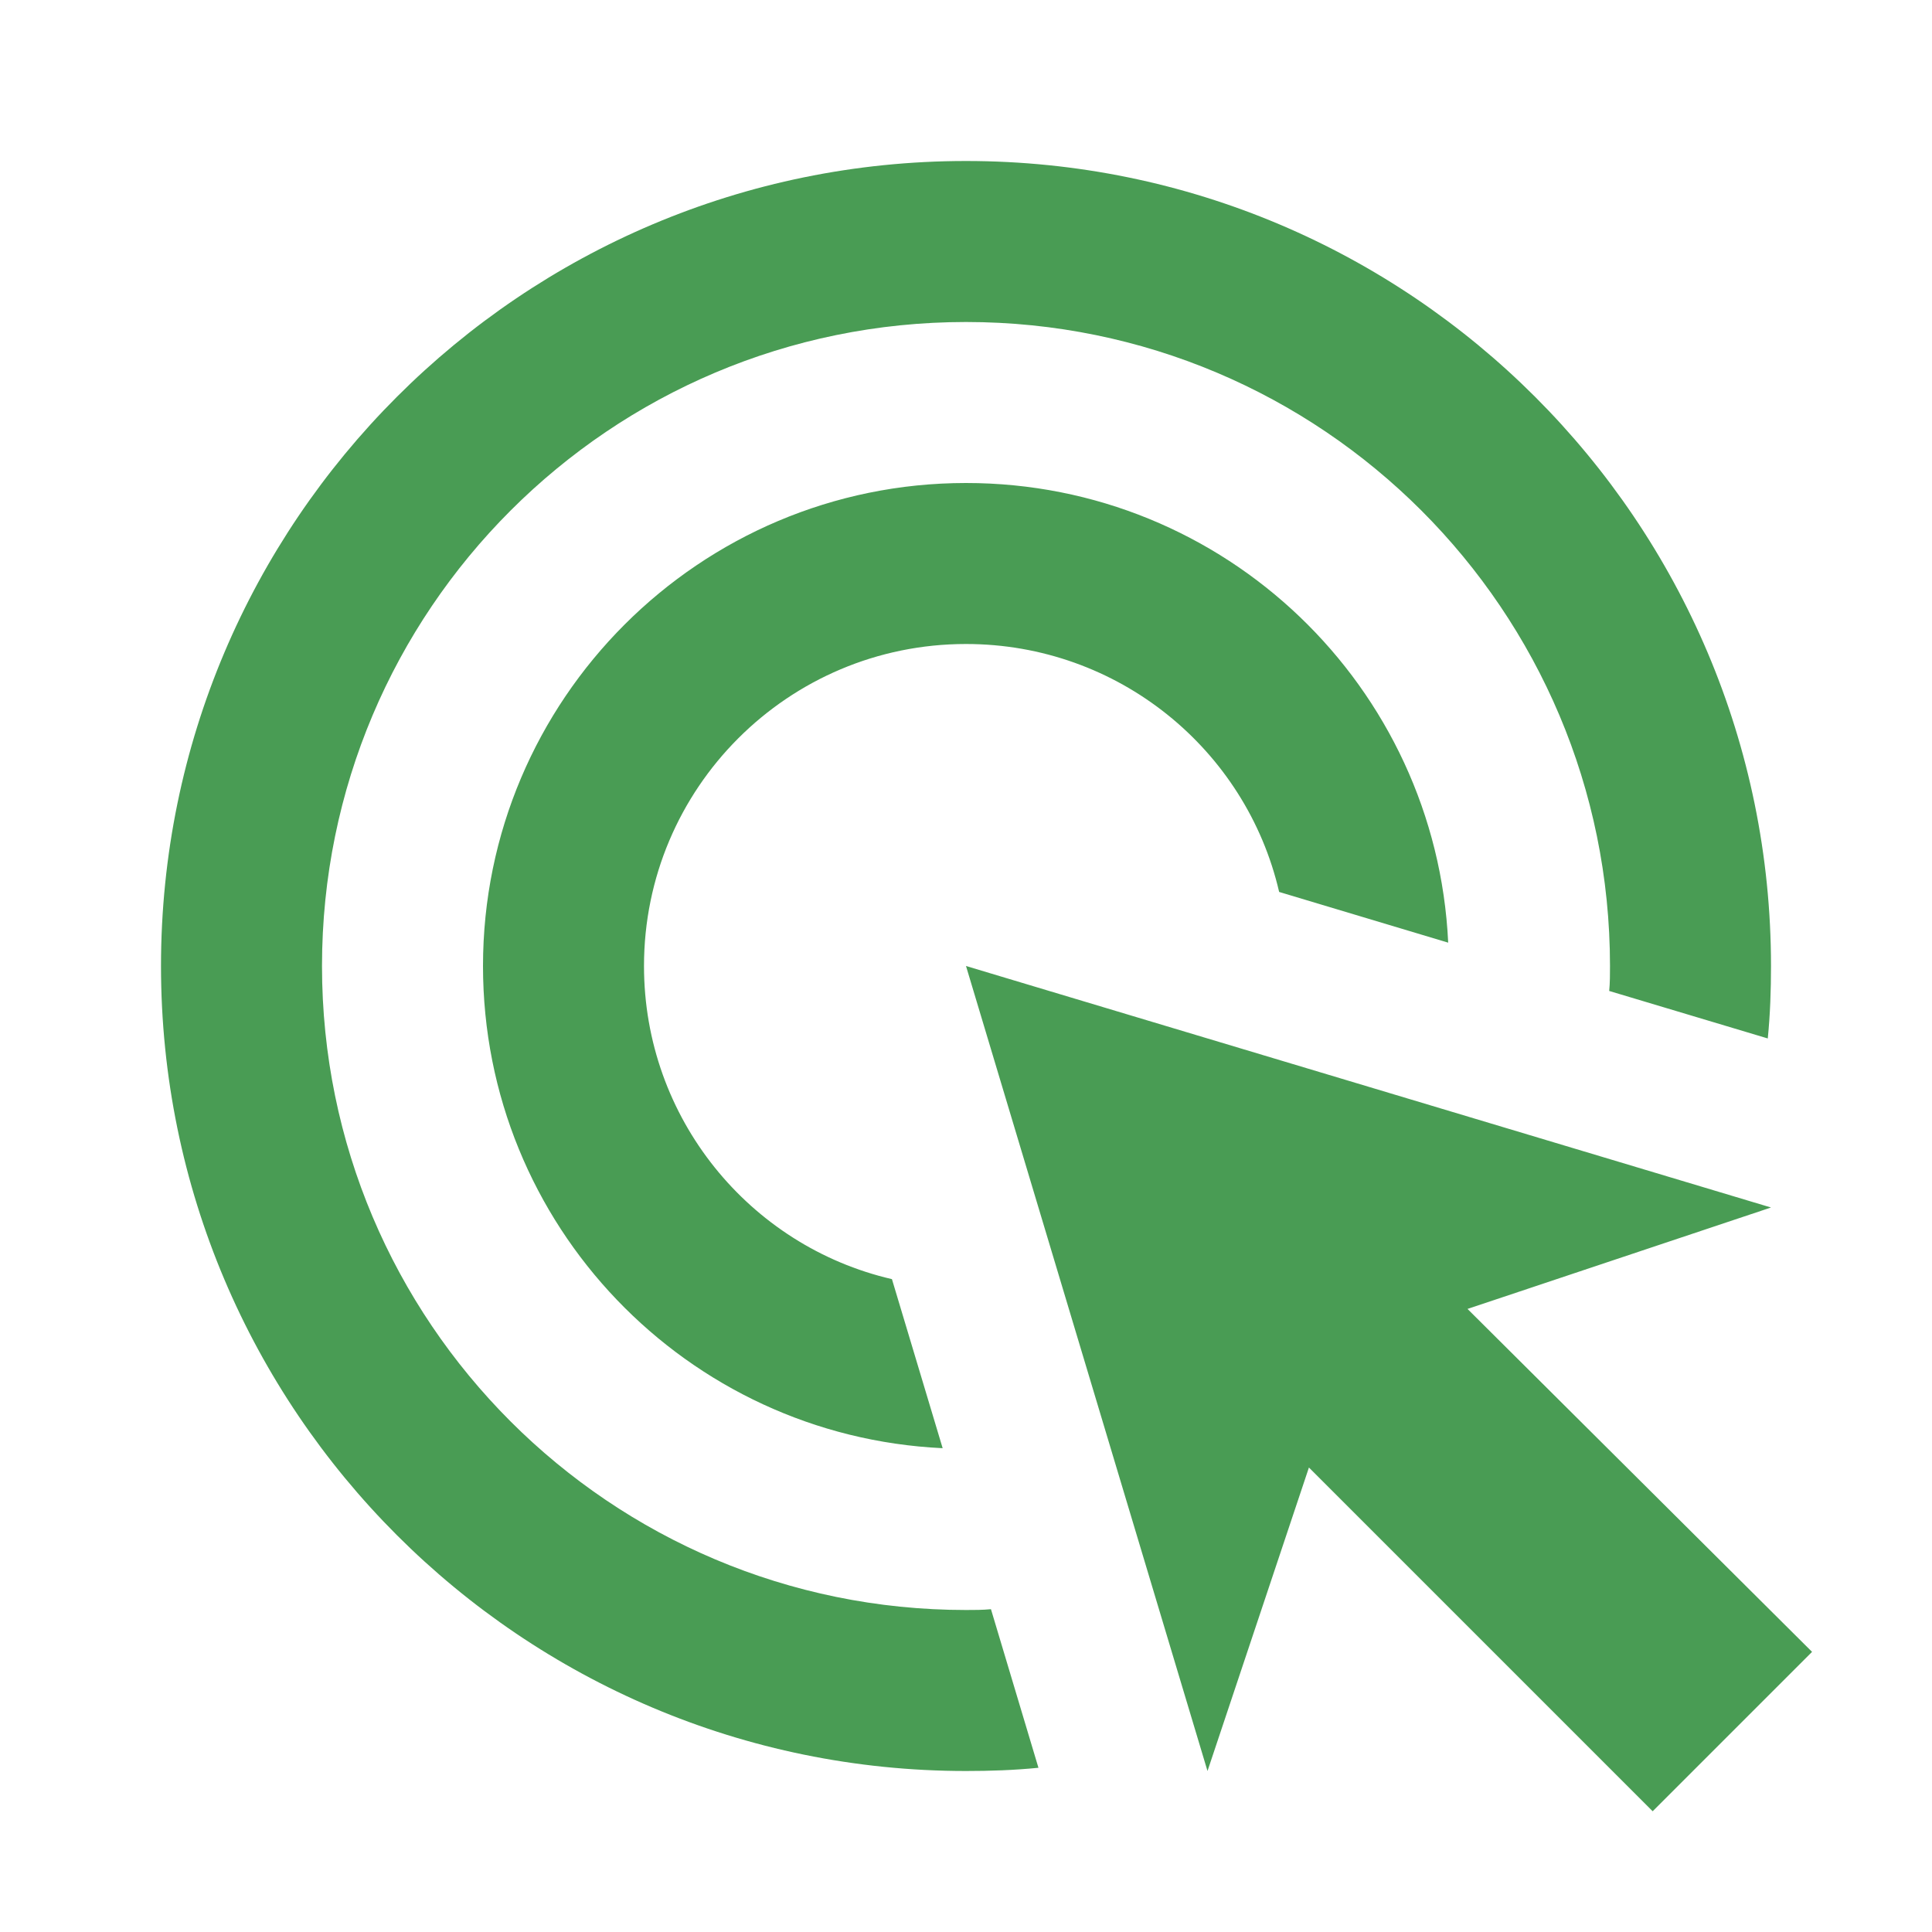 <svg xmlns="http://www.w3.org/2000/svg"
    height="24"
    viewBox="0 0 24 24"
    width="24">
    <path fill="#499C54"
          d="M11.71,17.99C8.53,17.84 6,15.22 6,12c0,-3.31 2.69,-6 6,-6c3.22,0 5.84,2.53 5.99,5.71l-2.1,-0.63C15.48,9.31 13.89,8 12,8c-2.21,0 -4,1.79 -4,4c0,1.89 1.31,3.48 3.08,3.89L11.71,17.99zM22,12c0,0.3 -0.01,0.6 -0.04,0.9l-1.97,-0.59C20,12.21 20,12.1 20,12c0,-4.42 -3.58,-8 -8,-8s-8,3.58 -8,8s3.58,8 8,8c0.1,0 0.21,0 0.31,-0.01l0.59,1.97C12.6,21.99 12.3,22 12,22C6.48,22 2,17.52 2,12C2,6.48 6.48,2 12,2S22,6.48 22,12zM18.23,16.26L22,15l-10,-3l3,10l1.26,-3.77l4.27,4.27l1.98,-1.98L18.23,16.26z"/>
</svg>
